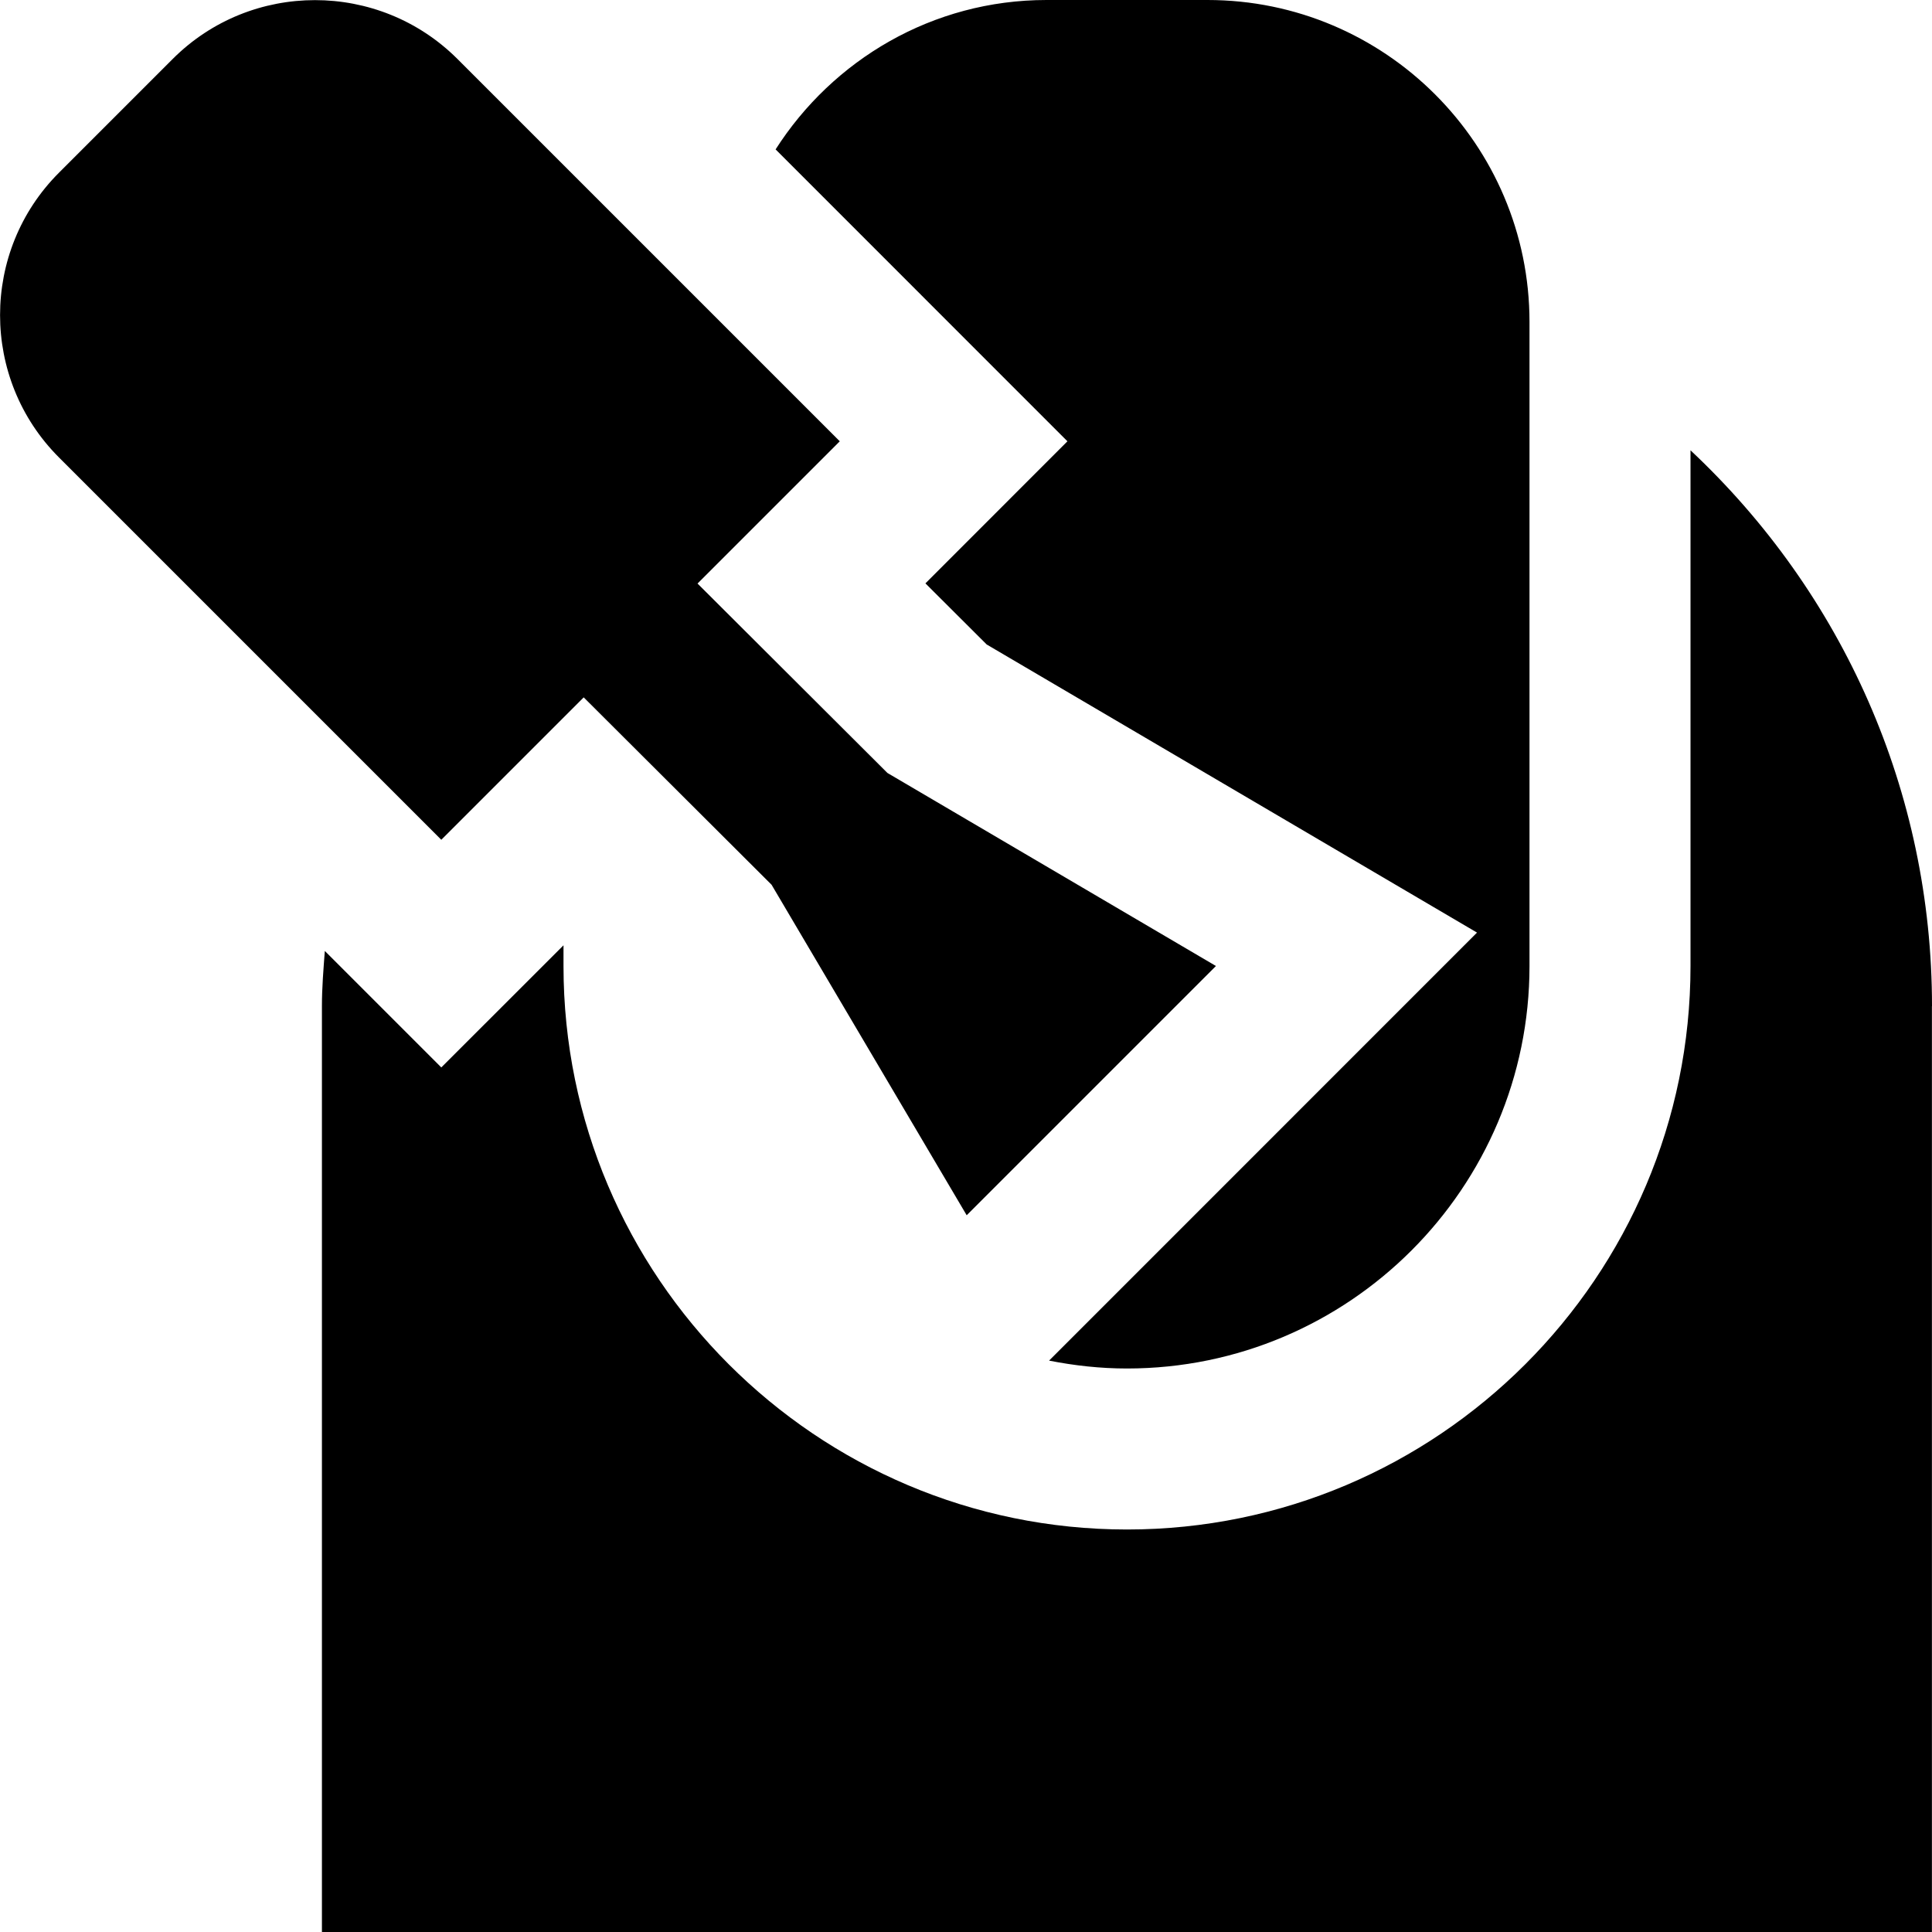<svg id="Layer_1" viewBox="0 0 24 24" xmlns="http://www.w3.org/2000/svg" data-name="Layer 1"><path d="m12.009 15.096 3.096-3.096-4.081-2.398-2.359-2.353 1.767-1.767-4.75-4.75c-.976-.974-2.562-.974-3.536 0l-1.414 1.414c-.975.975-.975 2.561 0 3.536l4.75 4.75 1.769-1.769 2.334 2.328 2.424 4.106zm-2.375-13.239c.711-1.113 1.95-1.857 3.366-1.857h2c2.206 0 4 1.794 4 4v8c0 2.757-2.243 5-5 5-.332 0-.654-.036-.968-.098l5.316-5.317-6.091-3.579-.761-.759 1.764-1.765-3.625-3.626zm14.365 10.643v11.5h-20v-11.5c0-.231.019-.459.036-.687l1.447 1.447 1.518-1.517v.257c0 3.86 3.14 7 7 7s7-3.14 7-7v-6.406c1.895 1.777 3 4.243 3 6.906z"/></svg>
